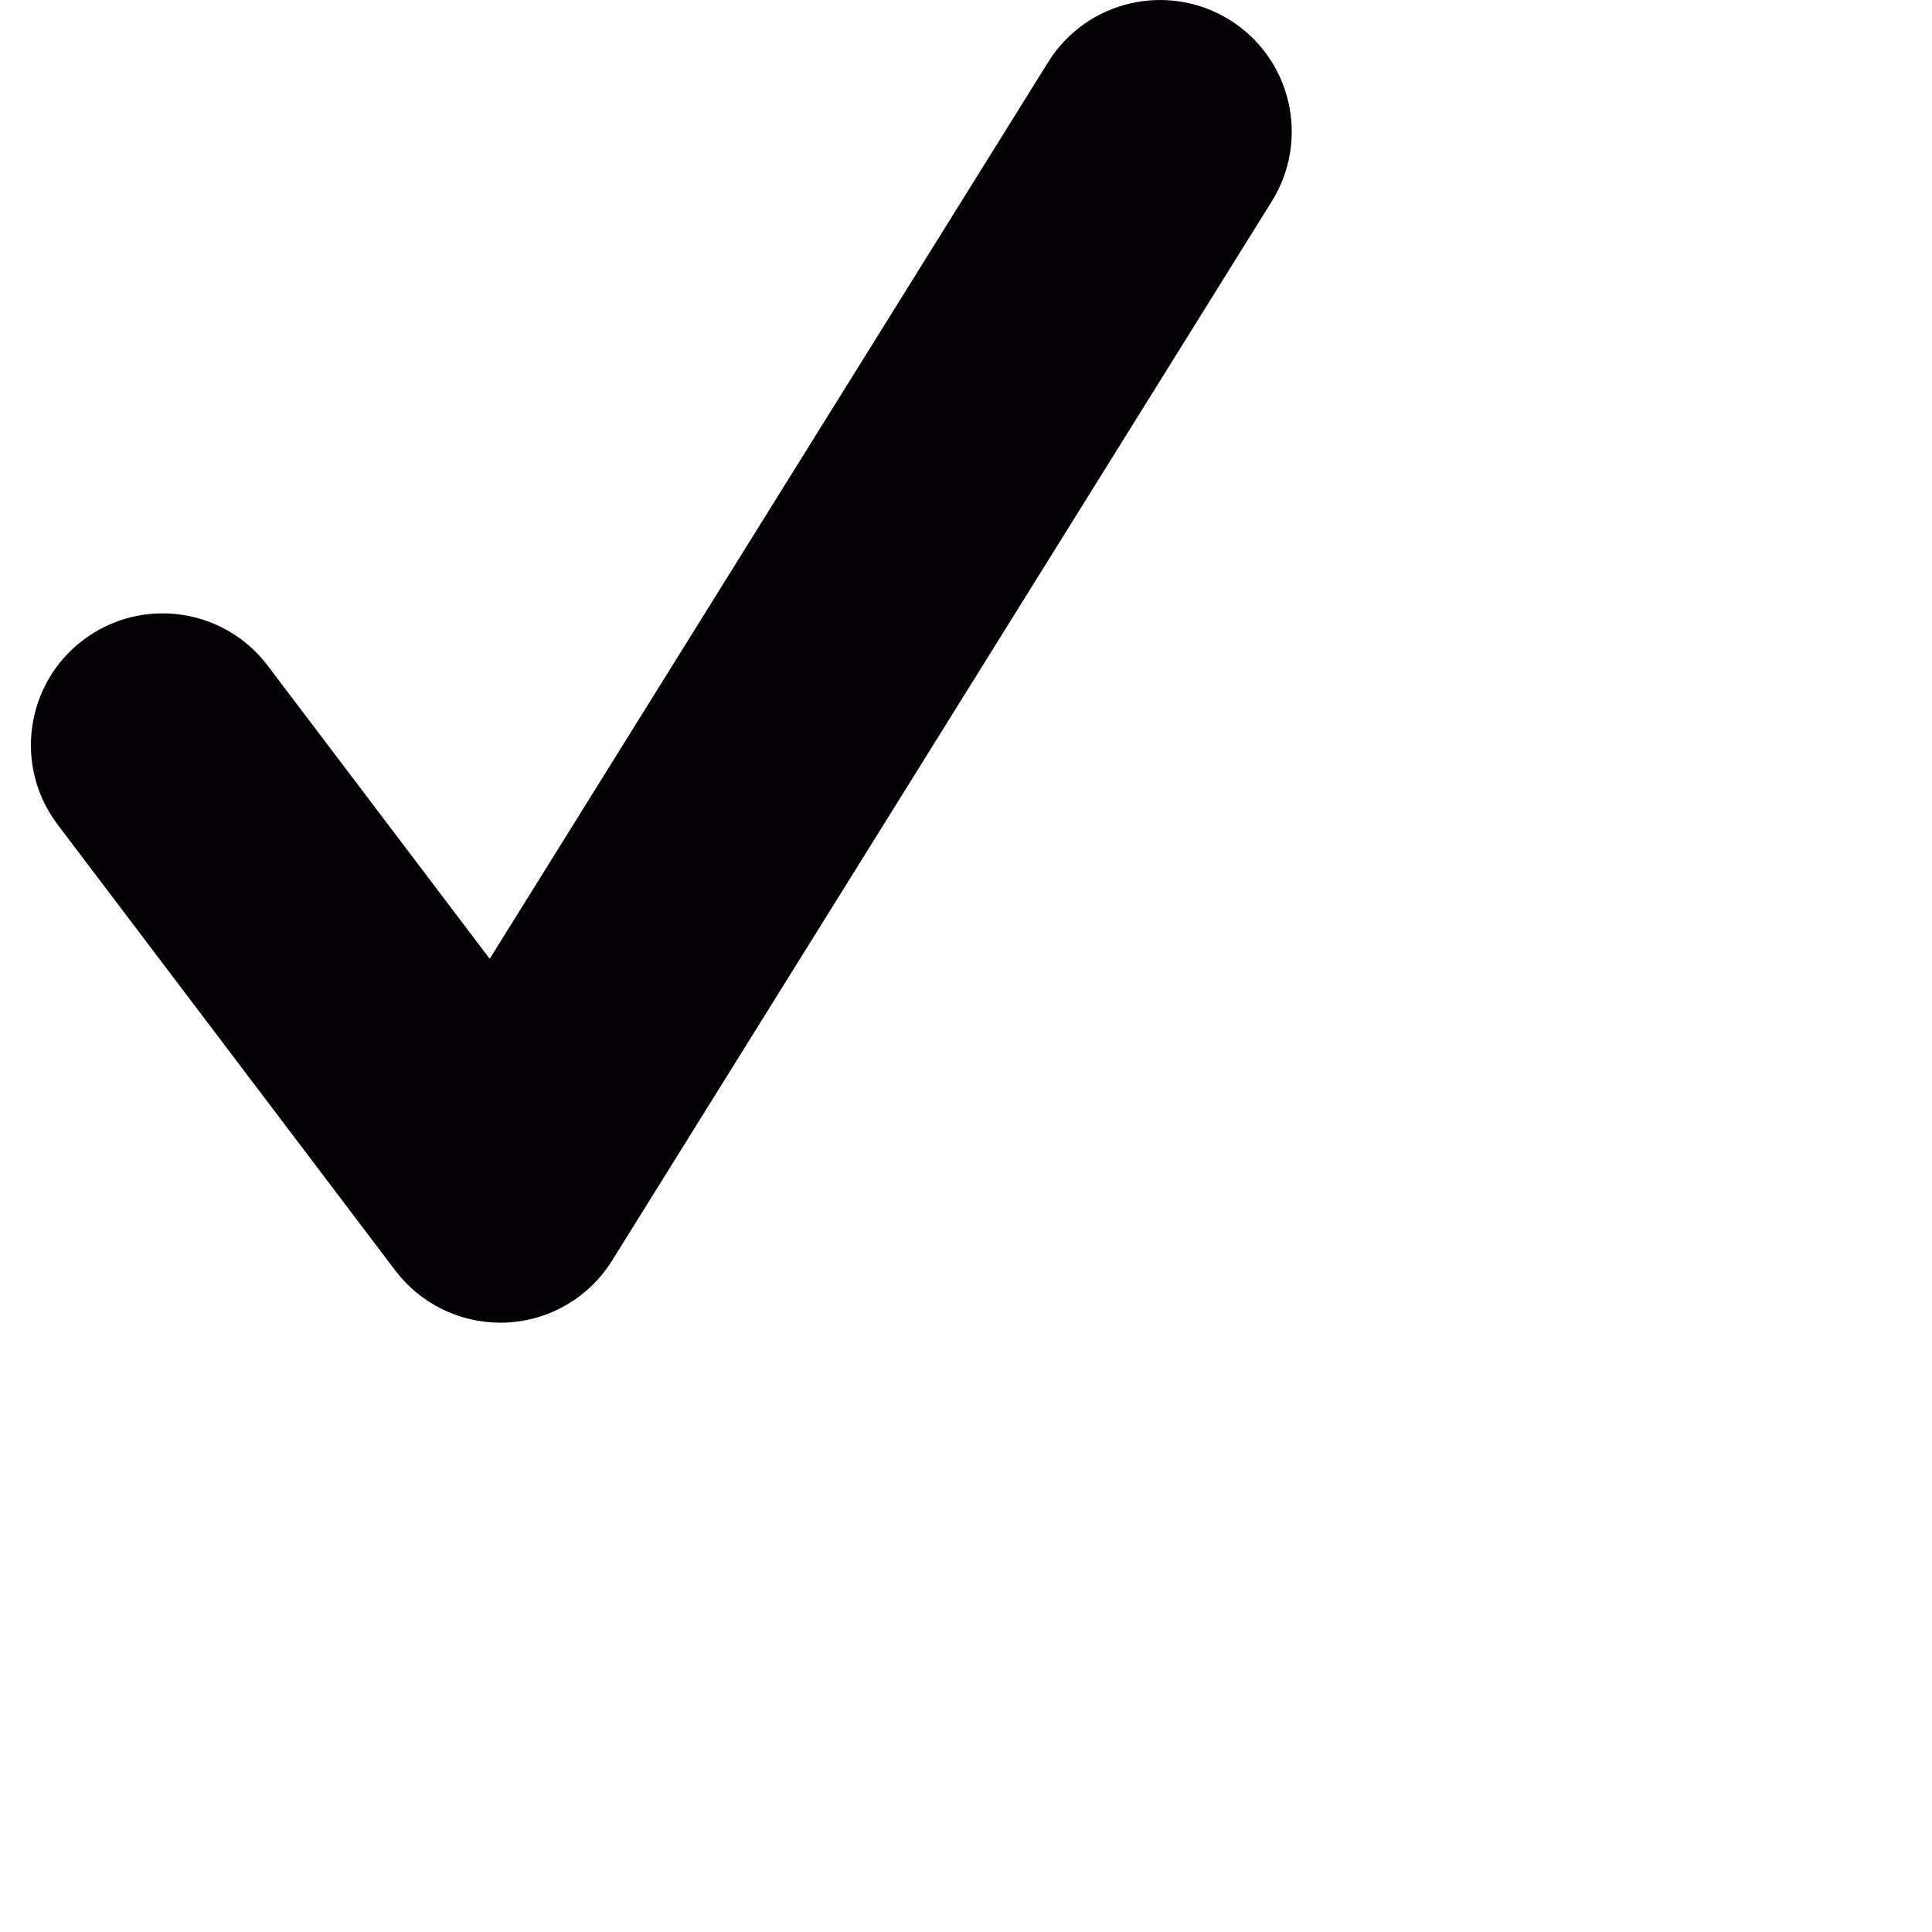<svg width="260" height="260" viewBox="0 0 260 260" fill="none" xmlns="http://www.w3.org/2000/svg">
    <path d="M67.32 178C61.786 178 56.553 175.411 53.189 170.971L7.753 110.968C1.844 103.164 3.382 92.051 11.186 86.139C19.003 80.225 30.108 81.773 36.02 89.572L65.903 129.032L141.062 8.353C146.237 0.051 157.164 -2.49 165.484 2.678C173.794 7.85 176.332 18.784 171.155 27.094L82.368 169.647C79.284 174.603 73.959 177.72 68.128 177.985C67.856 177.995 67.589 178 67.32 178Z" fill="#030104"/>
    </svg>
    